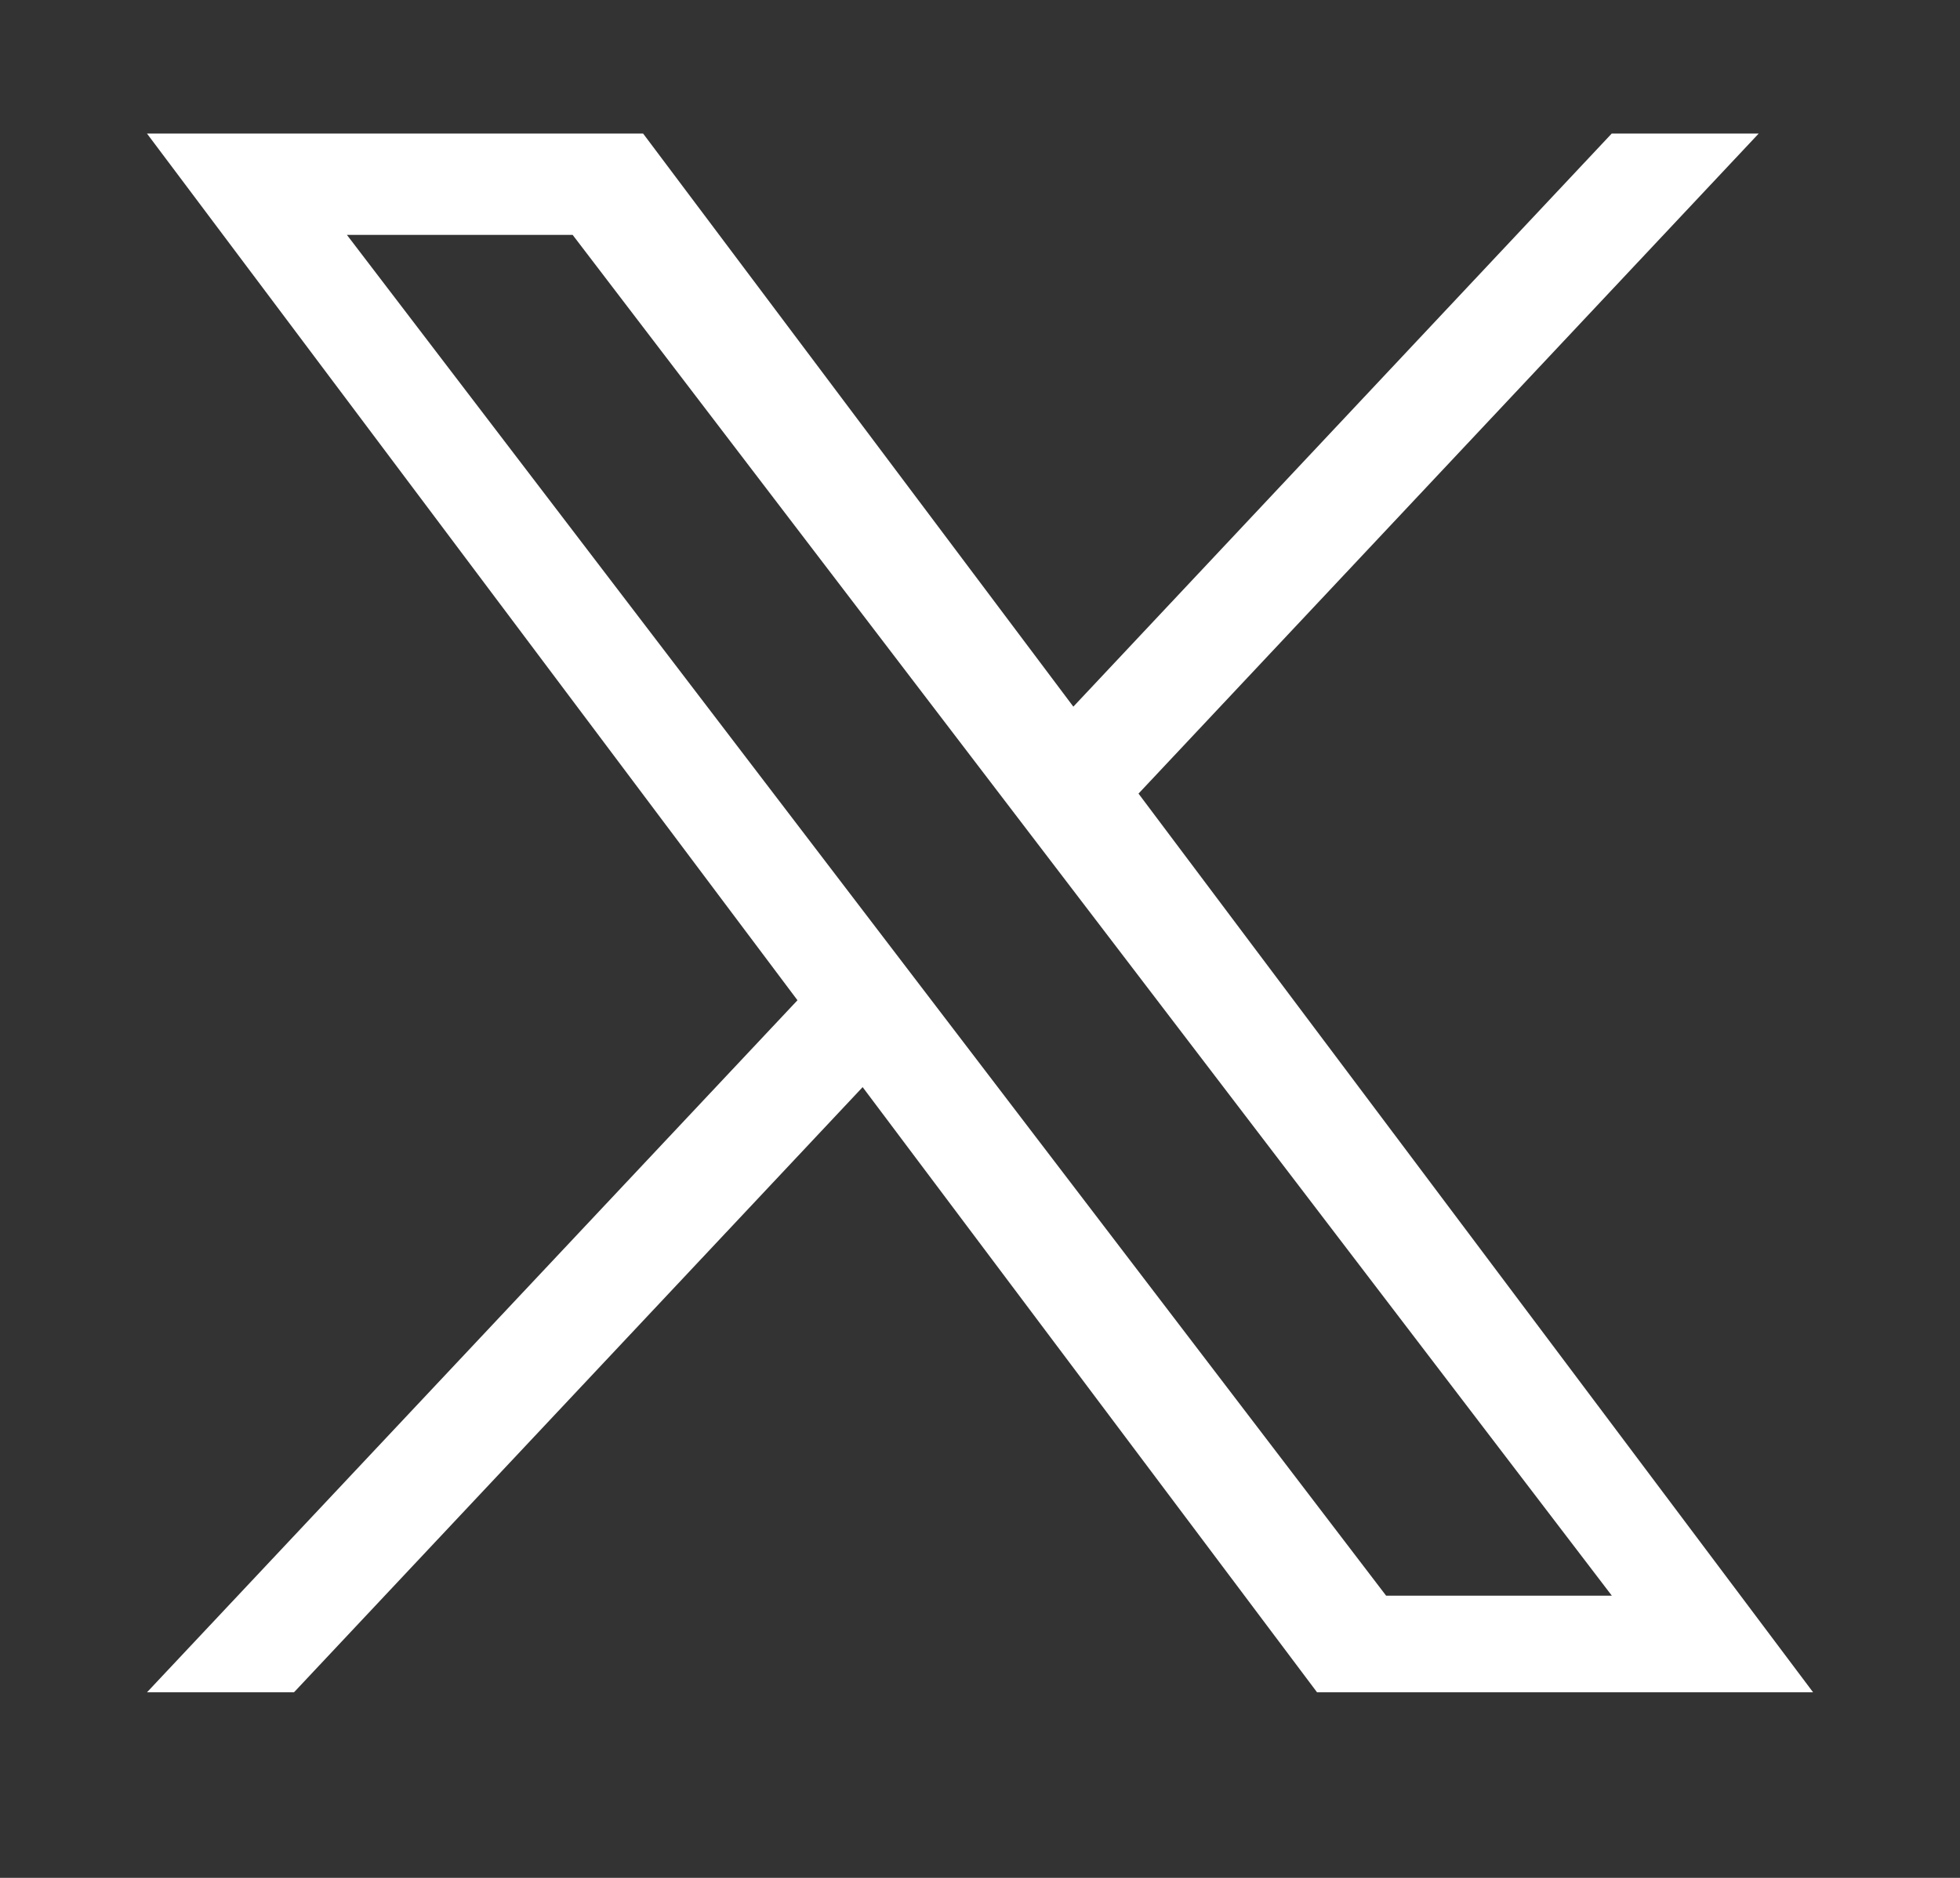 <svg width="24" height="23" viewBox="0 0 24 23" fill="none" xmlns="http://www.w3.org/2000/svg">
<rect x="0" y="0" width="24" height="23" fill="#333333" stroke="none"/>
<path d="M13.941 9.72L21.535 1.636H19.735L13.143 8.655L7.875 1.636H1.8L9.765 12.251L1.8 20.727H3.6L10.563 13.315L16.127 20.727H22.201L13.941 9.72ZM11.476 12.344L10.669 11.287L4.248 2.877H7.012L12.194 9.664L13.001 10.721L19.737 19.544H16.973L11.476 12.344Z" fill="white"/>
</svg>
